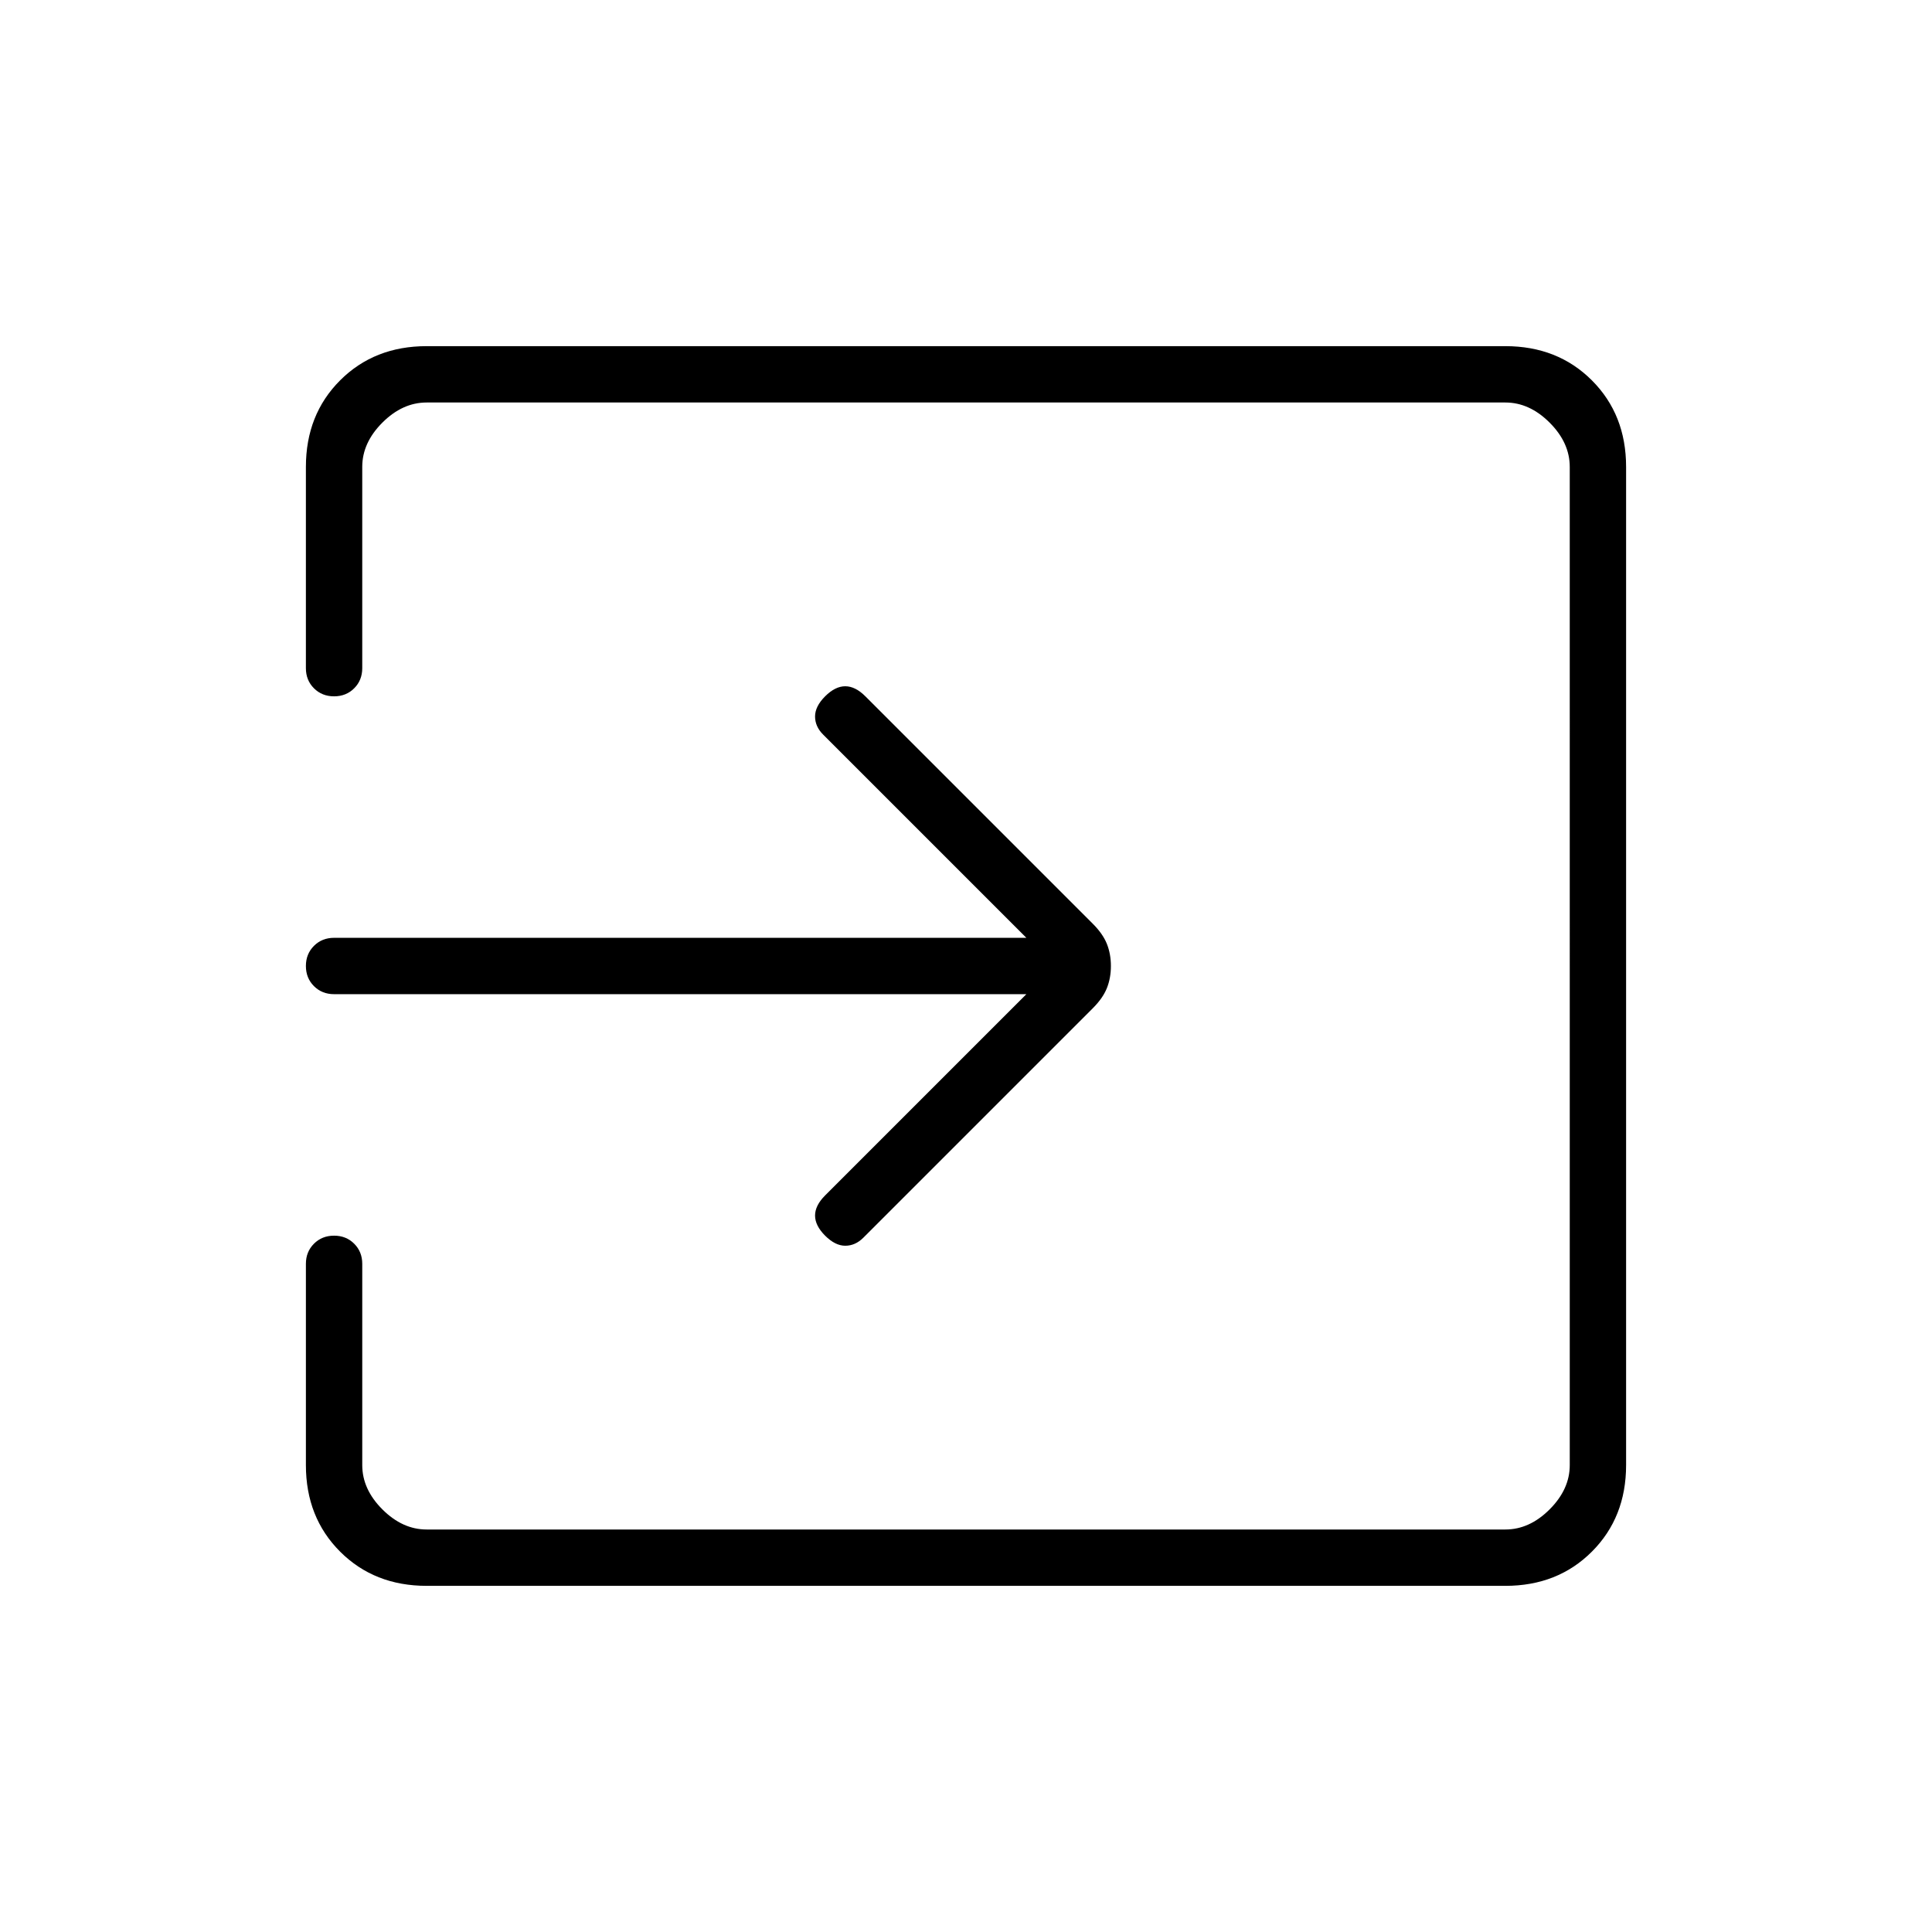 <svg xmlns="http://www.w3.org/2000/svg" height="24" width="24"><path d="M10.25 15.35q-.125-.125-.125-.25t.125-.25l2.5-2.5h-8.6q-.15 0-.25-.1T3.8 12q0-.15.1-.25t.25-.1h8.6l-2.525-2.525q-.1-.1-.1-.225t.125-.25q.125-.125.25-.125t.25.125l2.825 2.825q.125.125.175.25.05.125.05.275 0 .15-.05.275-.05.125-.175.25l-2.85 2.85q-.1.1-.225.1t-.25-.125ZM5.3 19.7q-.65 0-1.075-.425Q3.8 18.85 3.8 18.2v-2.5q0-.15.1-.25t.25-.1q.15 0 .25.1t.1.25v2.5q0 .3.25.55.25.25.55.25h13.4q.3 0 .55-.25.25-.25.25-.55V5.8q0-.3-.25-.55Q19 5 18.7 5H5.3q-.3 0-.55.25-.25.25-.25.55v2.5q0 .15-.1.25t-.25.1q-.15 0-.25-.1t-.1-.25V5.8q0-.65.425-1.075Q4.65 4.3 5.3 4.3h13.4q.65 0 1.075.425.425.425.425 1.075v12.4q0 .65-.425 1.075-.425.425-1.075.425Z"/></svg>